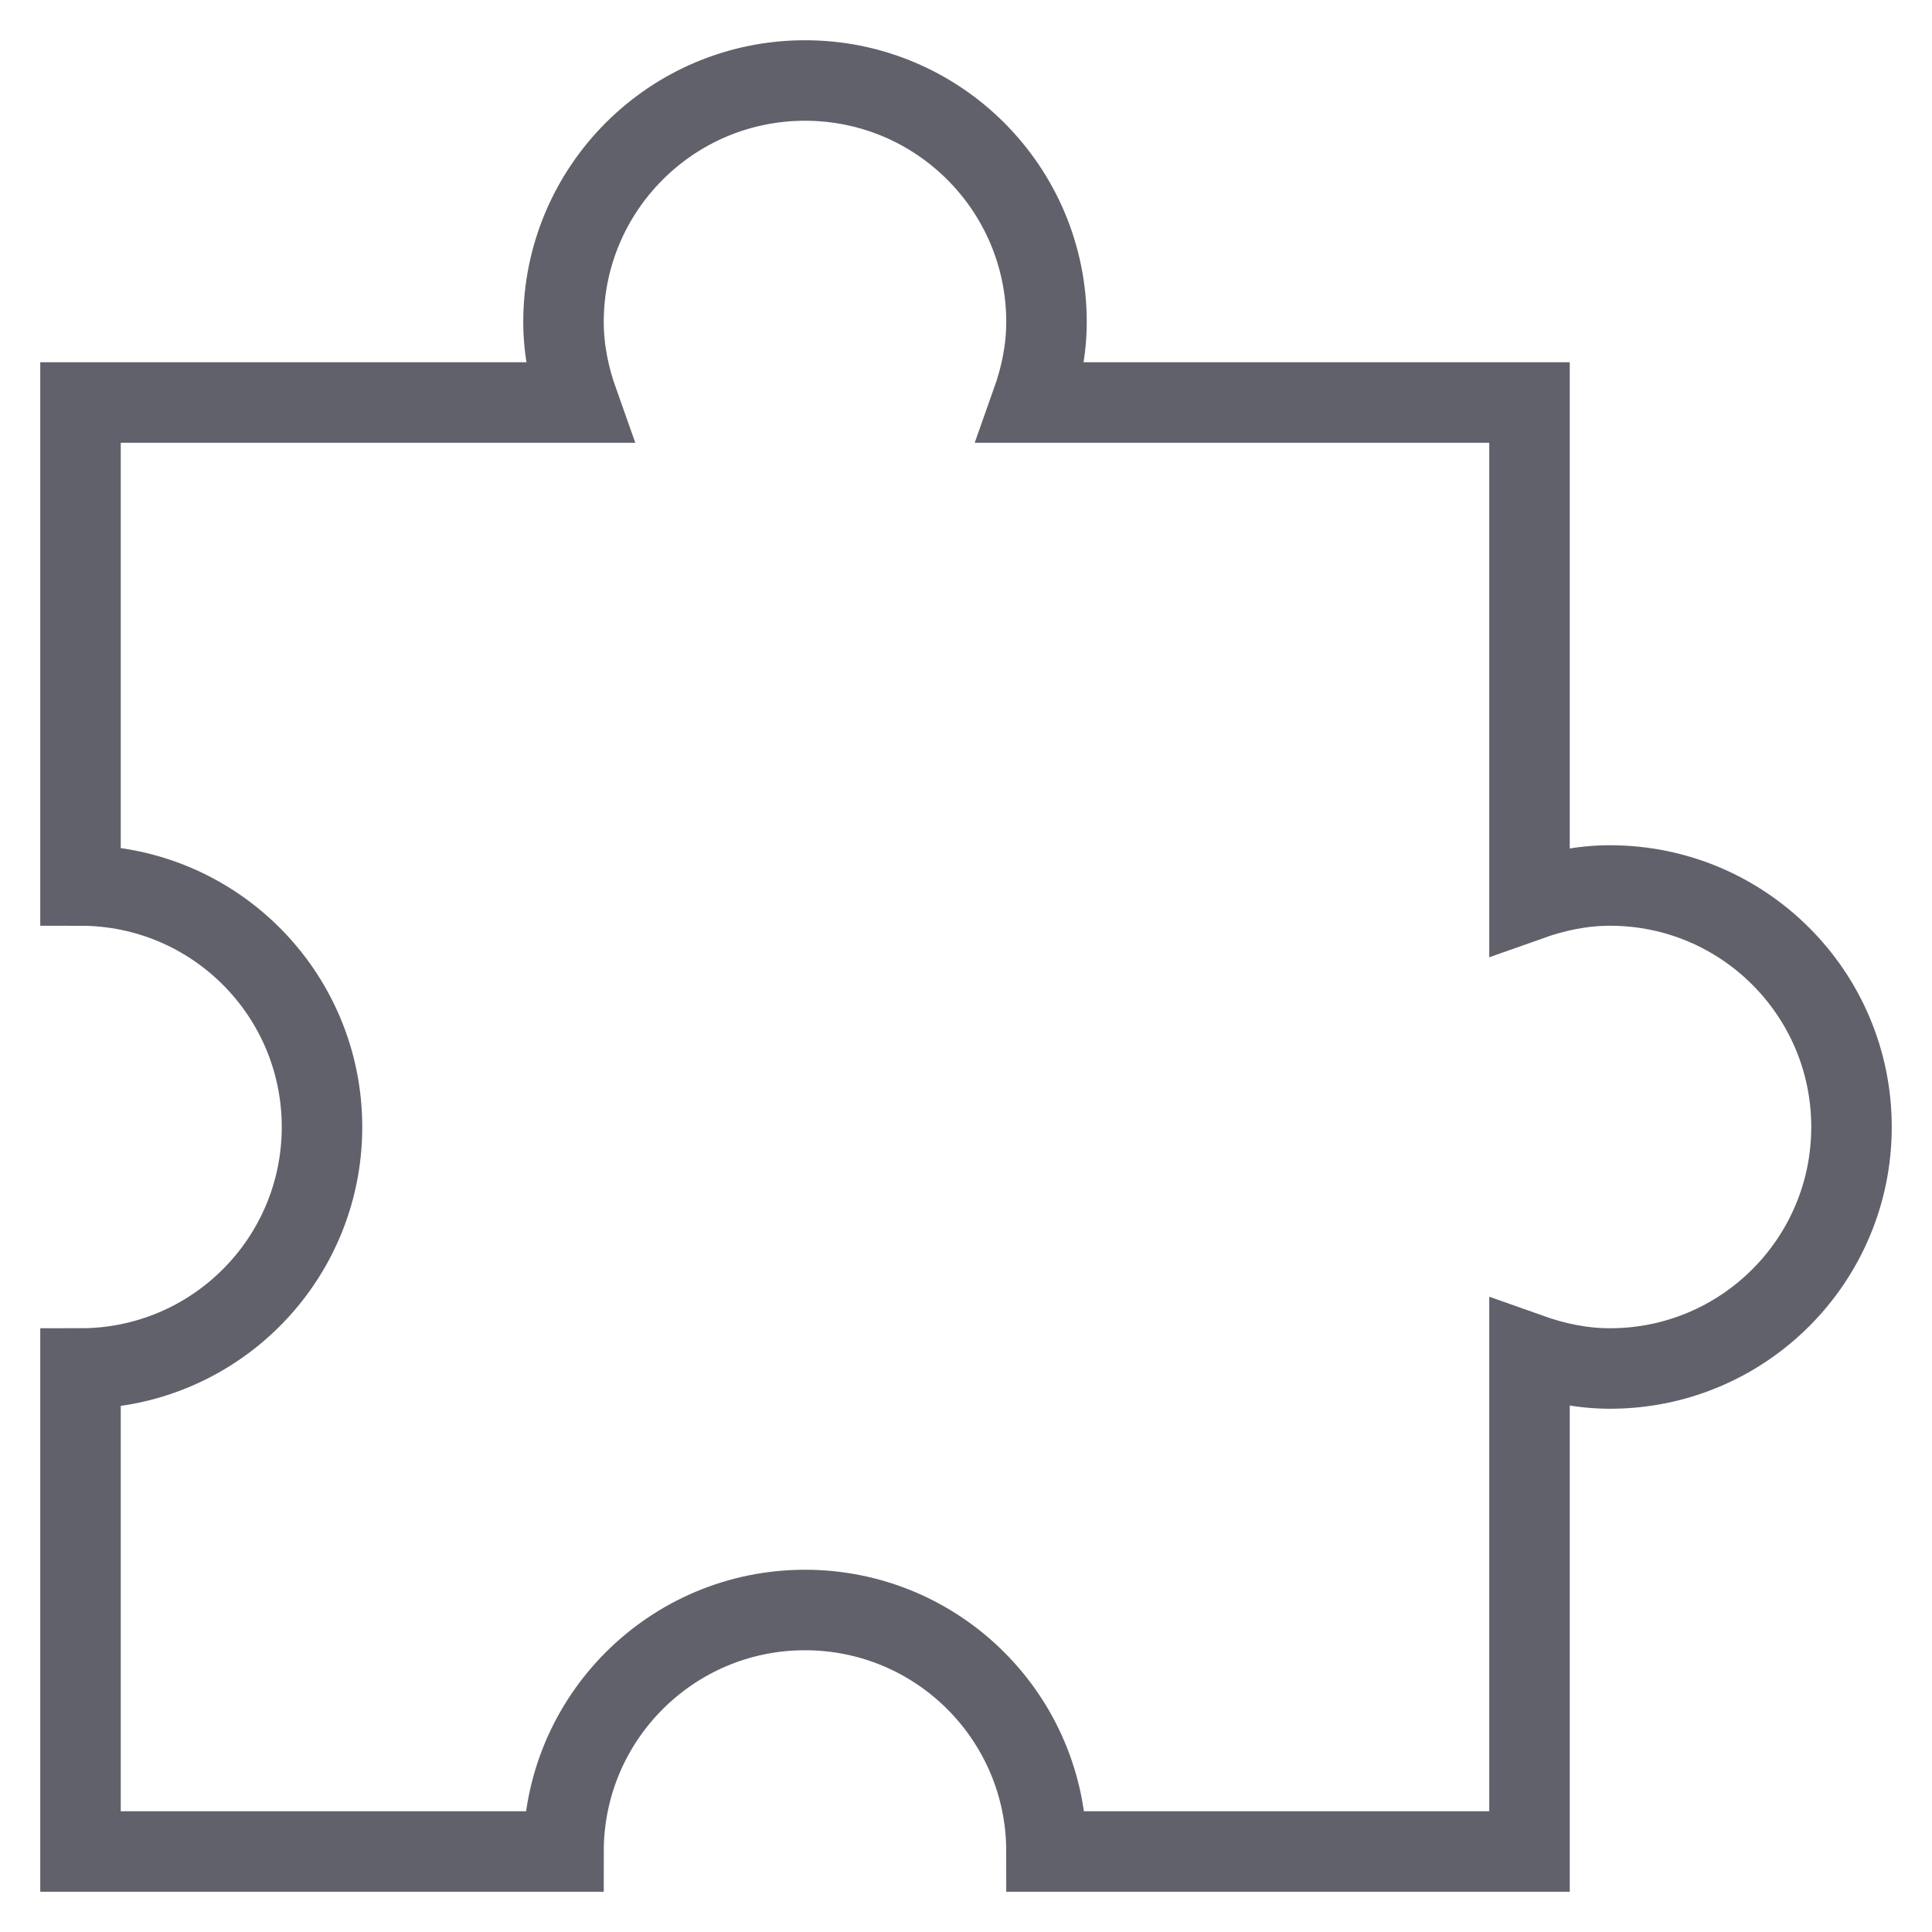<svg xmlns="http://www.w3.org/2000/svg" height="48" width="48" viewBox="0 0 48 48"><path fill="none" stroke="#61616b" stroke-width="2" d="M40,22 c-0.705,0-1.372,0.144-2,0.367V10H25.633C25.856,9.372,26,8.705,26,8c0-3.314-2.686-6-6-6s-6,2.686-6,6c0,0.705,0.144,1.372,0.367,2 H2v12c3.314,0,6,2.686,6,6s-2.686,6-6,6v12h12c0-3.314,2.686-6,6-6s6,2.686,6,6h12V33.633C38.628,33.856,39.295,34,40,34 c3.314,0,6-2.686,6-6S43.314,22,40,22z" transform="translate(0, 0)"></path></svg>
